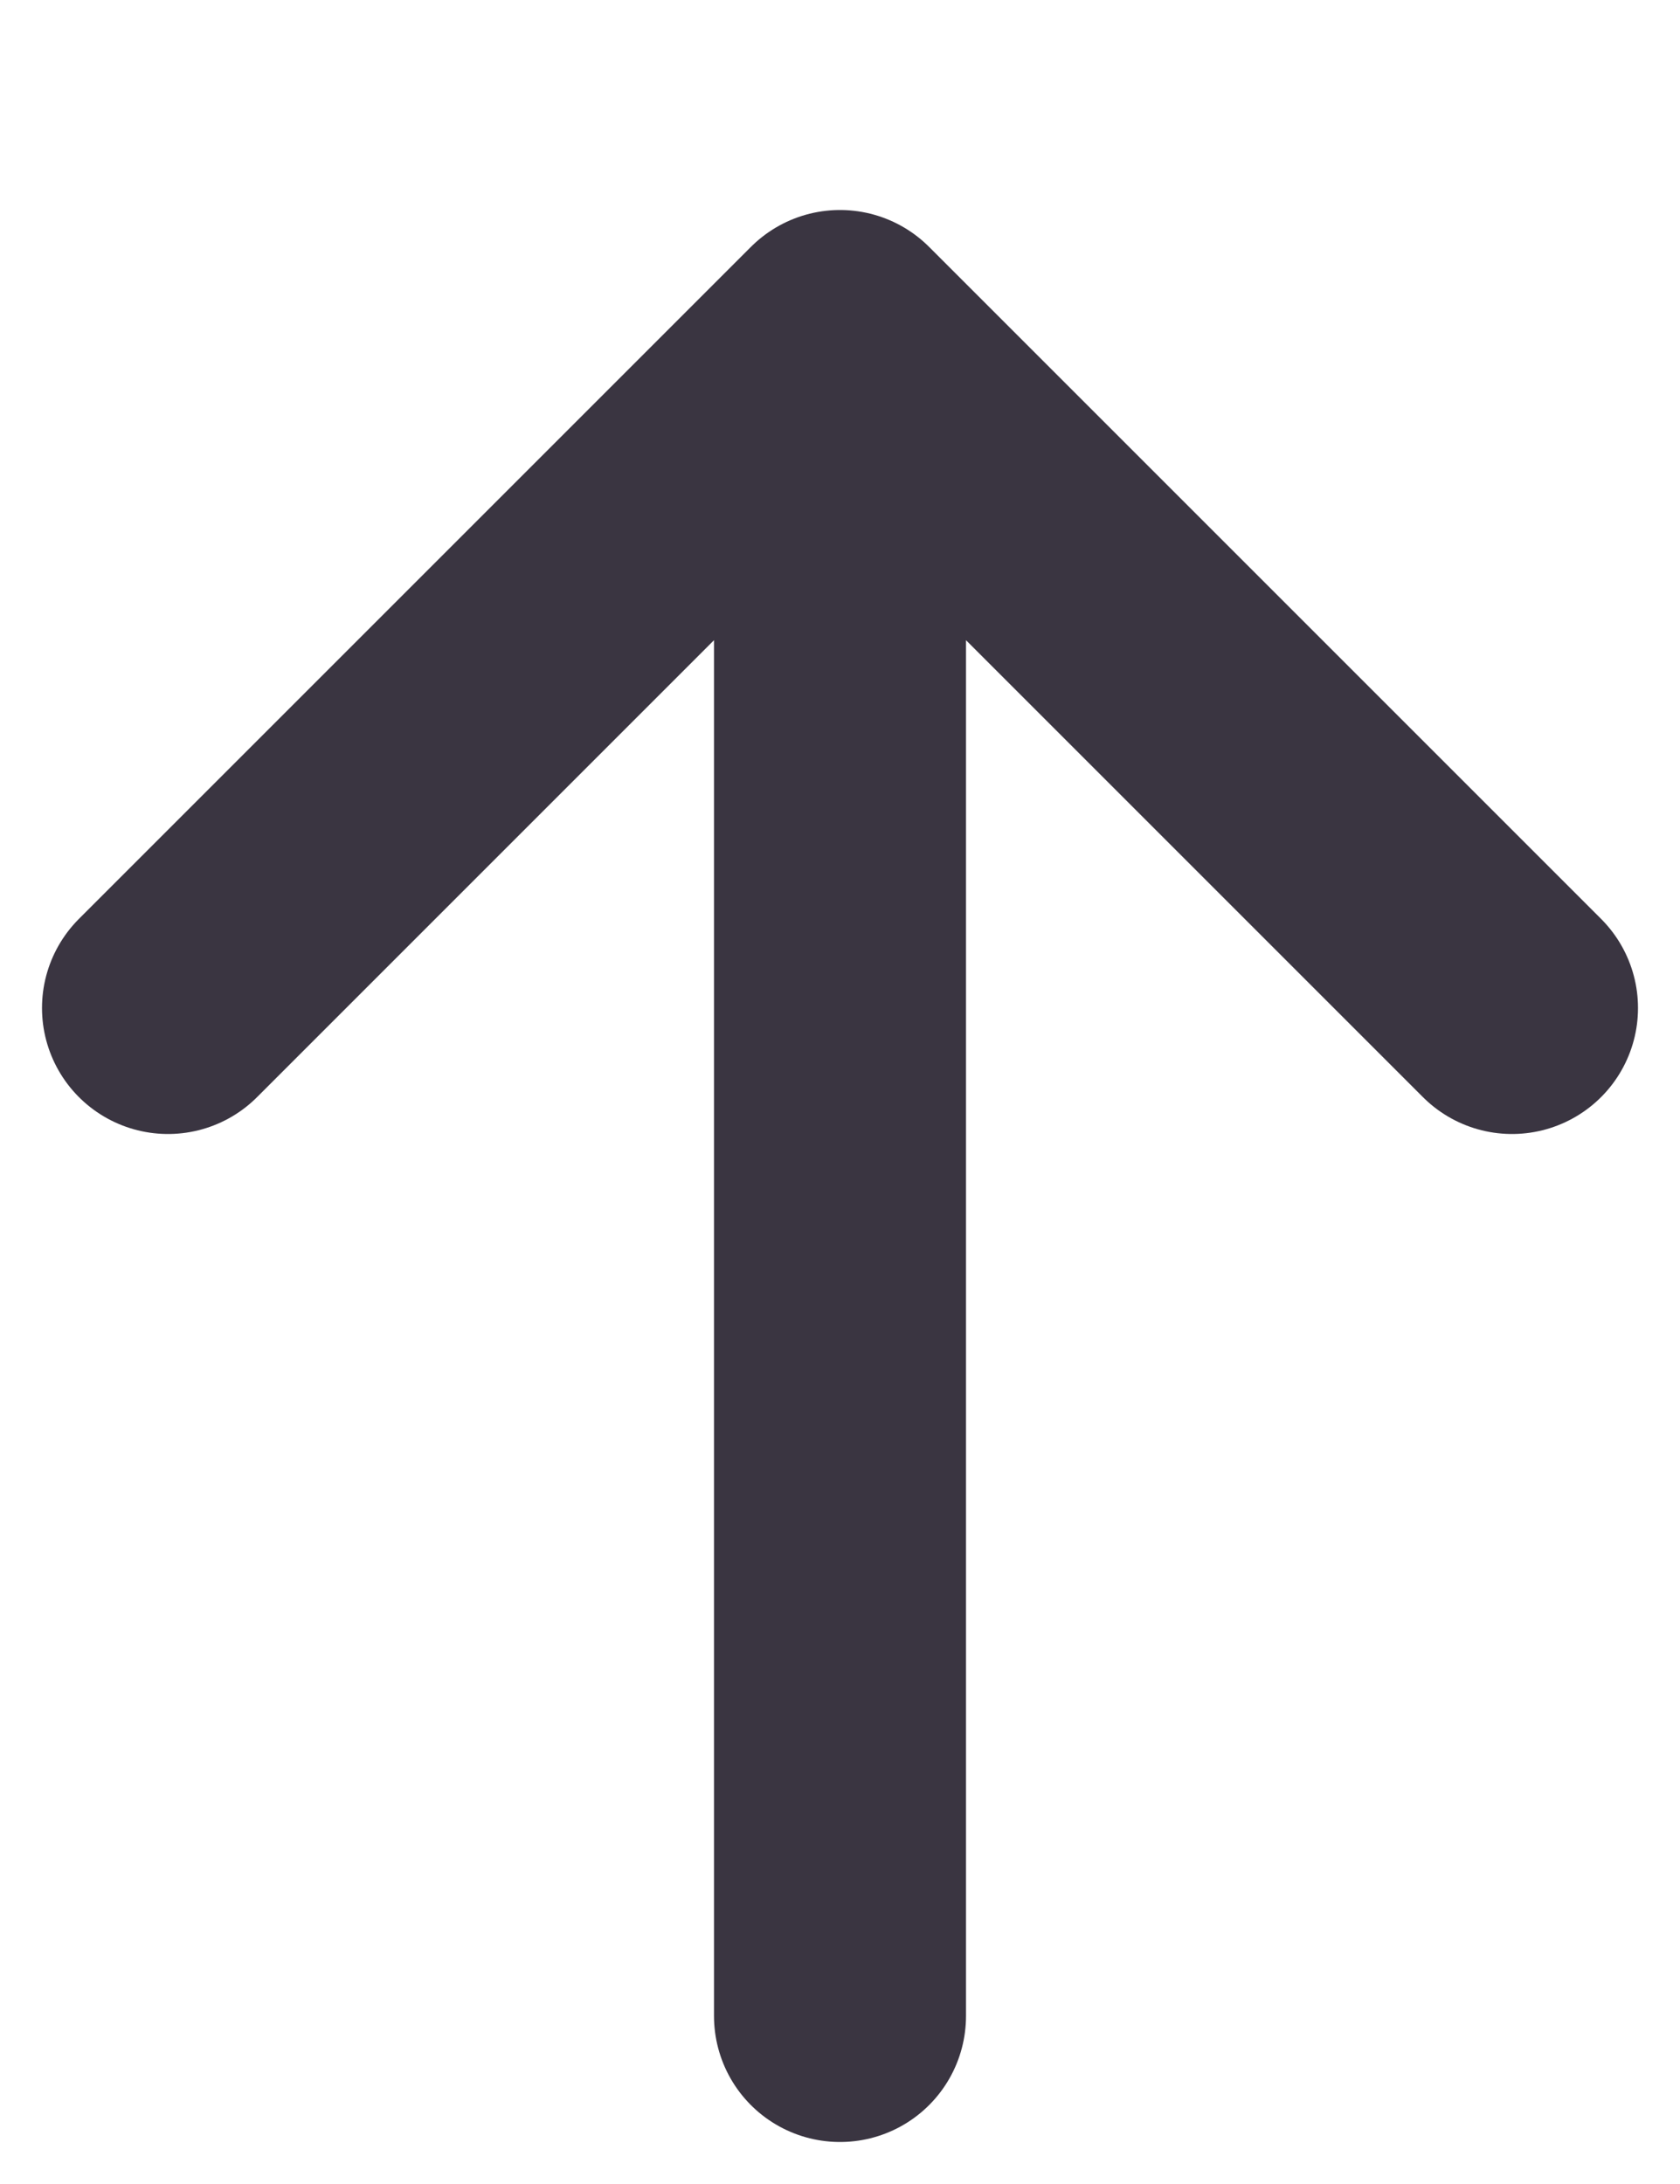 <svg width="10" height="13" viewBox="0 0 10 13" fill="none" xmlns="http://www.w3.org/2000/svg">
    <path d="M5 12L5 2M5 2L9 6M5 2L1 6" stroke="#3A3541" stroke-width="1.5" stroke-linecap="round"/>
</svg>

